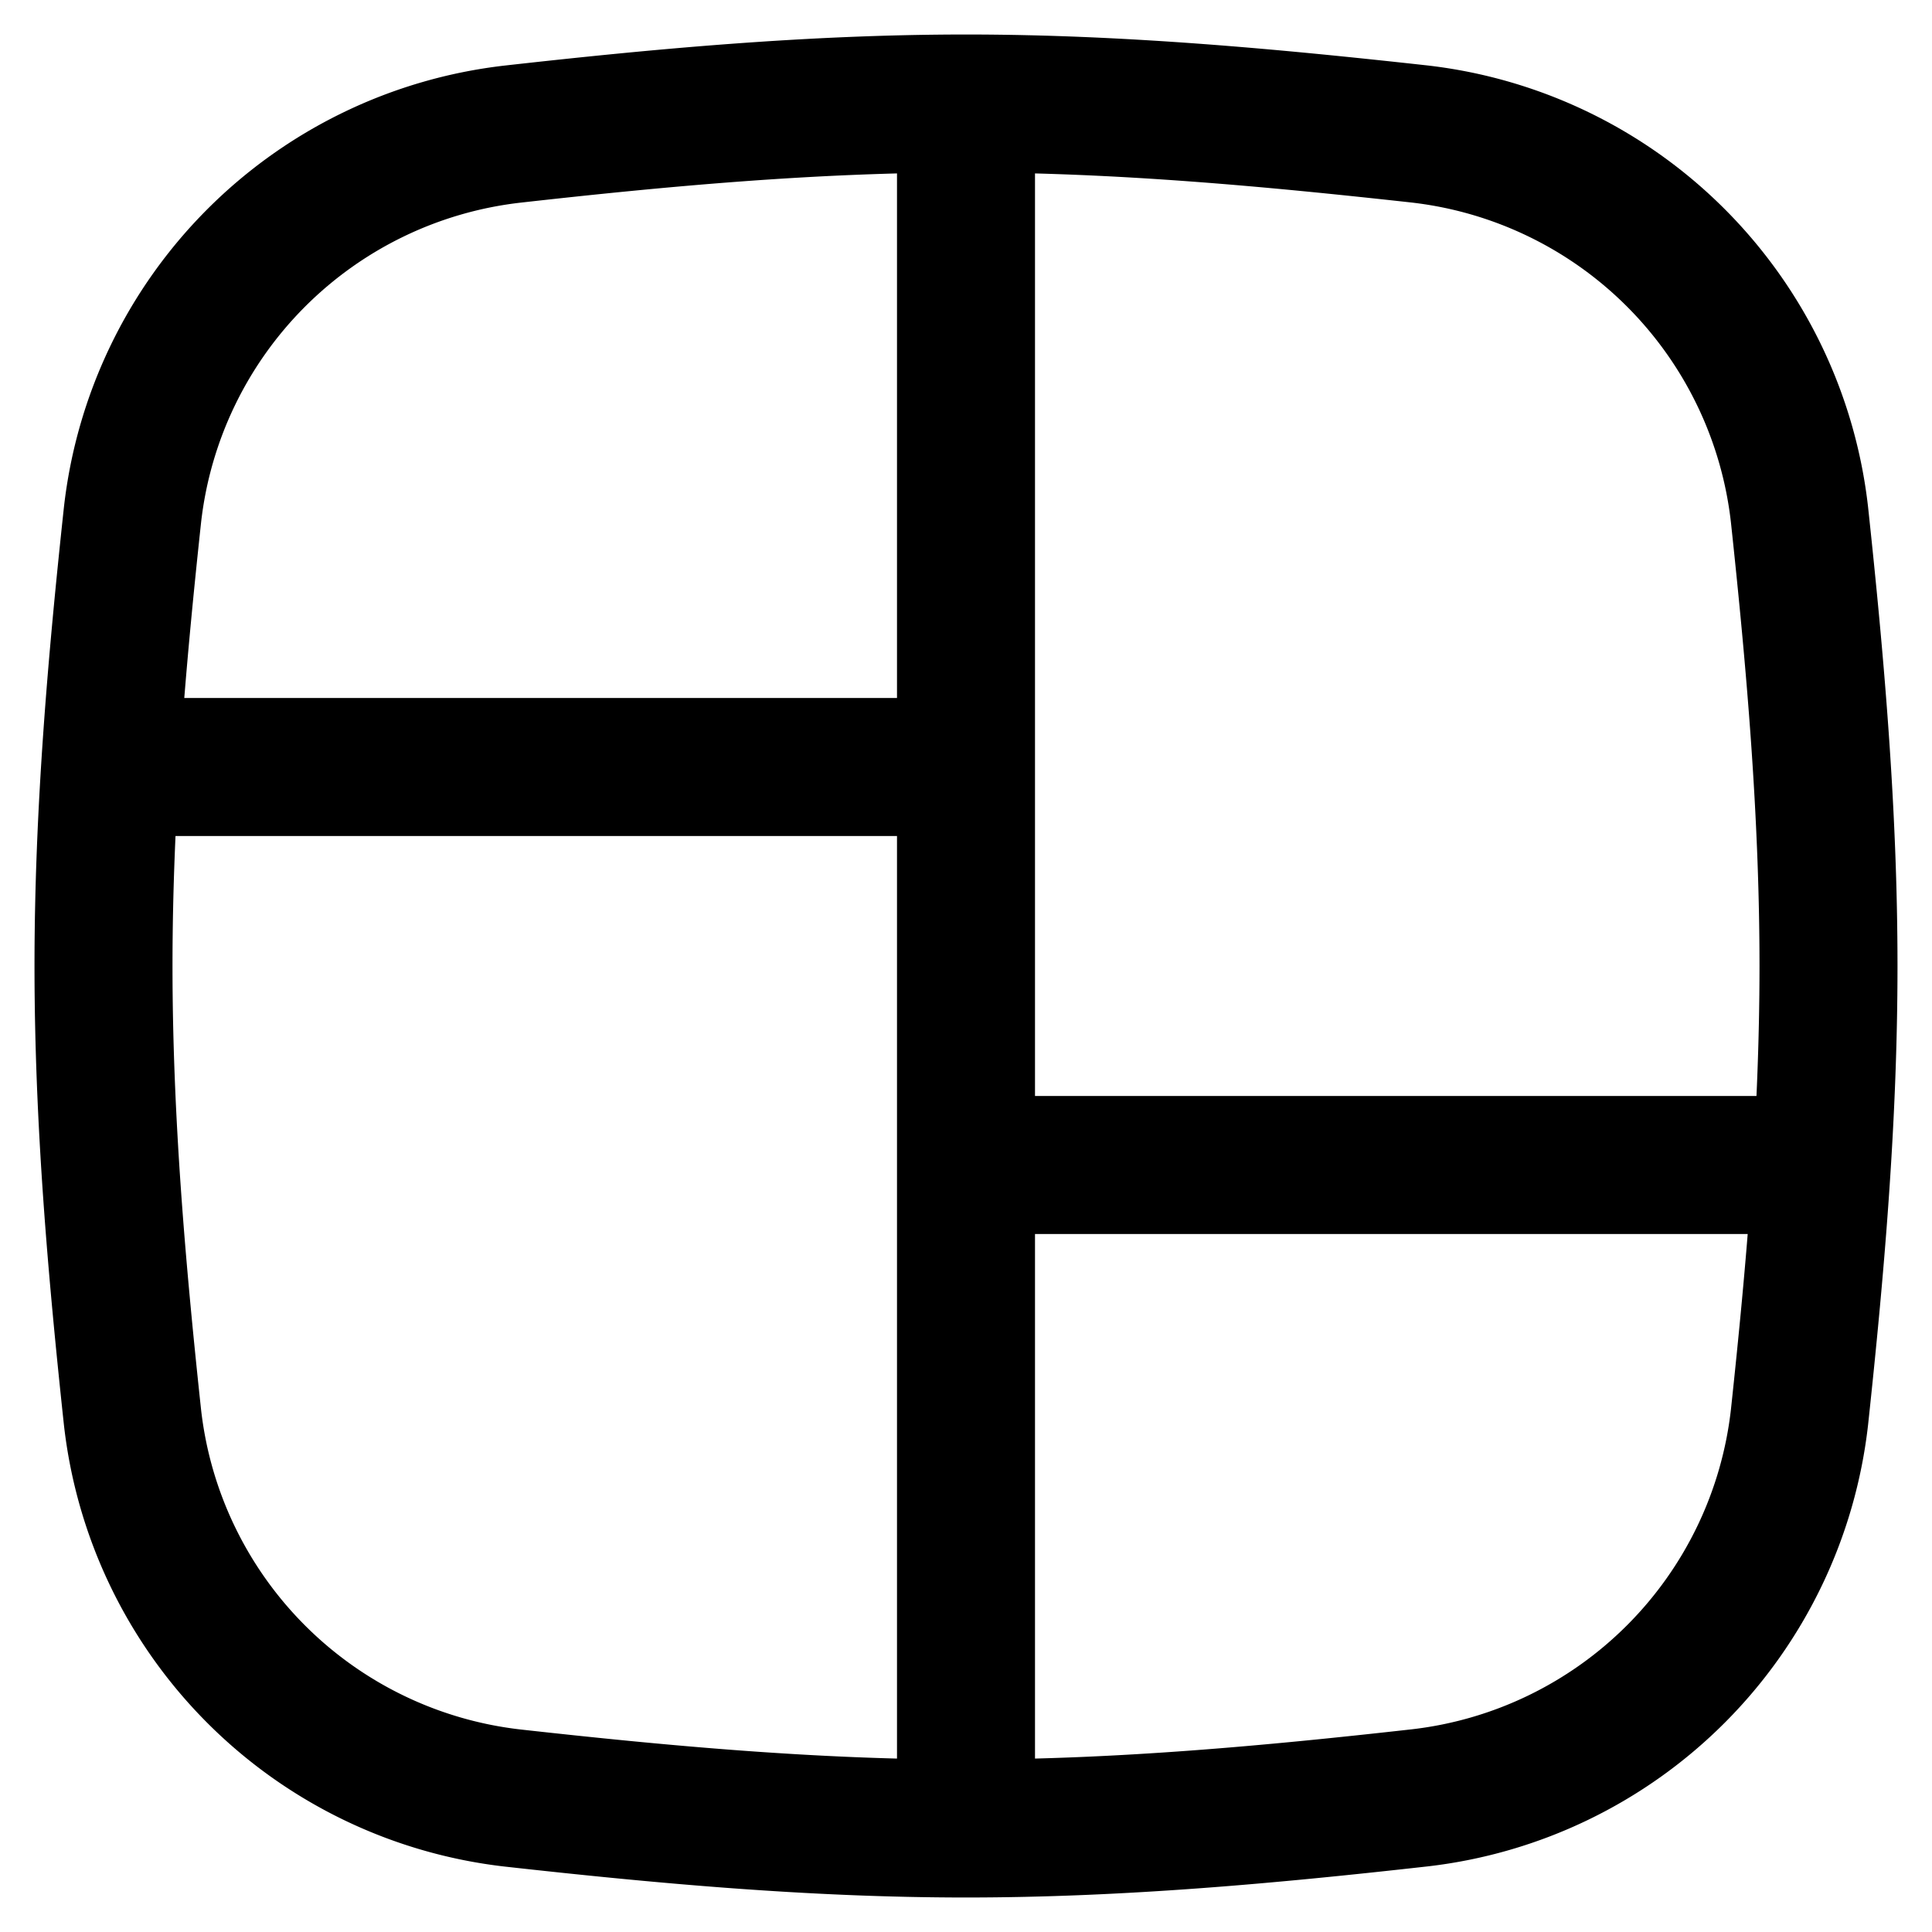 <svg xmlns="http://www.w3.org/2000/svg" fill="none" viewBox="0 0 14 14"><desc>Layout Window 28 Streamline Icon: https://streamlinehq.com</desc><g stroke="currentColor" stroke-linecap="round" stroke-linejoin="round"><path d="M13.172 8.442H7M7 5.558H.805M7 13.25V.75M.96 10.269a3.13 3.13 0 0 0 2.753 2.76c1.07.119 2.167.221 3.287.221s2.218-.102 3.287-.222a3.13 3.13 0 0 0 2.753-2.76c.114-1.063.21-2.155.21-3.268s-.096-2.205-.21-3.269a3.13 3.13 0 0 0-2.753-2.76C9.217.853 8.12.75 7 .75S4.782.852 3.713.972A3.13 3.13 0 0 0 .96 3.732C.846 4.794.75 5.886.75 7s.096 2.205.21 3.269"/></g></svg>